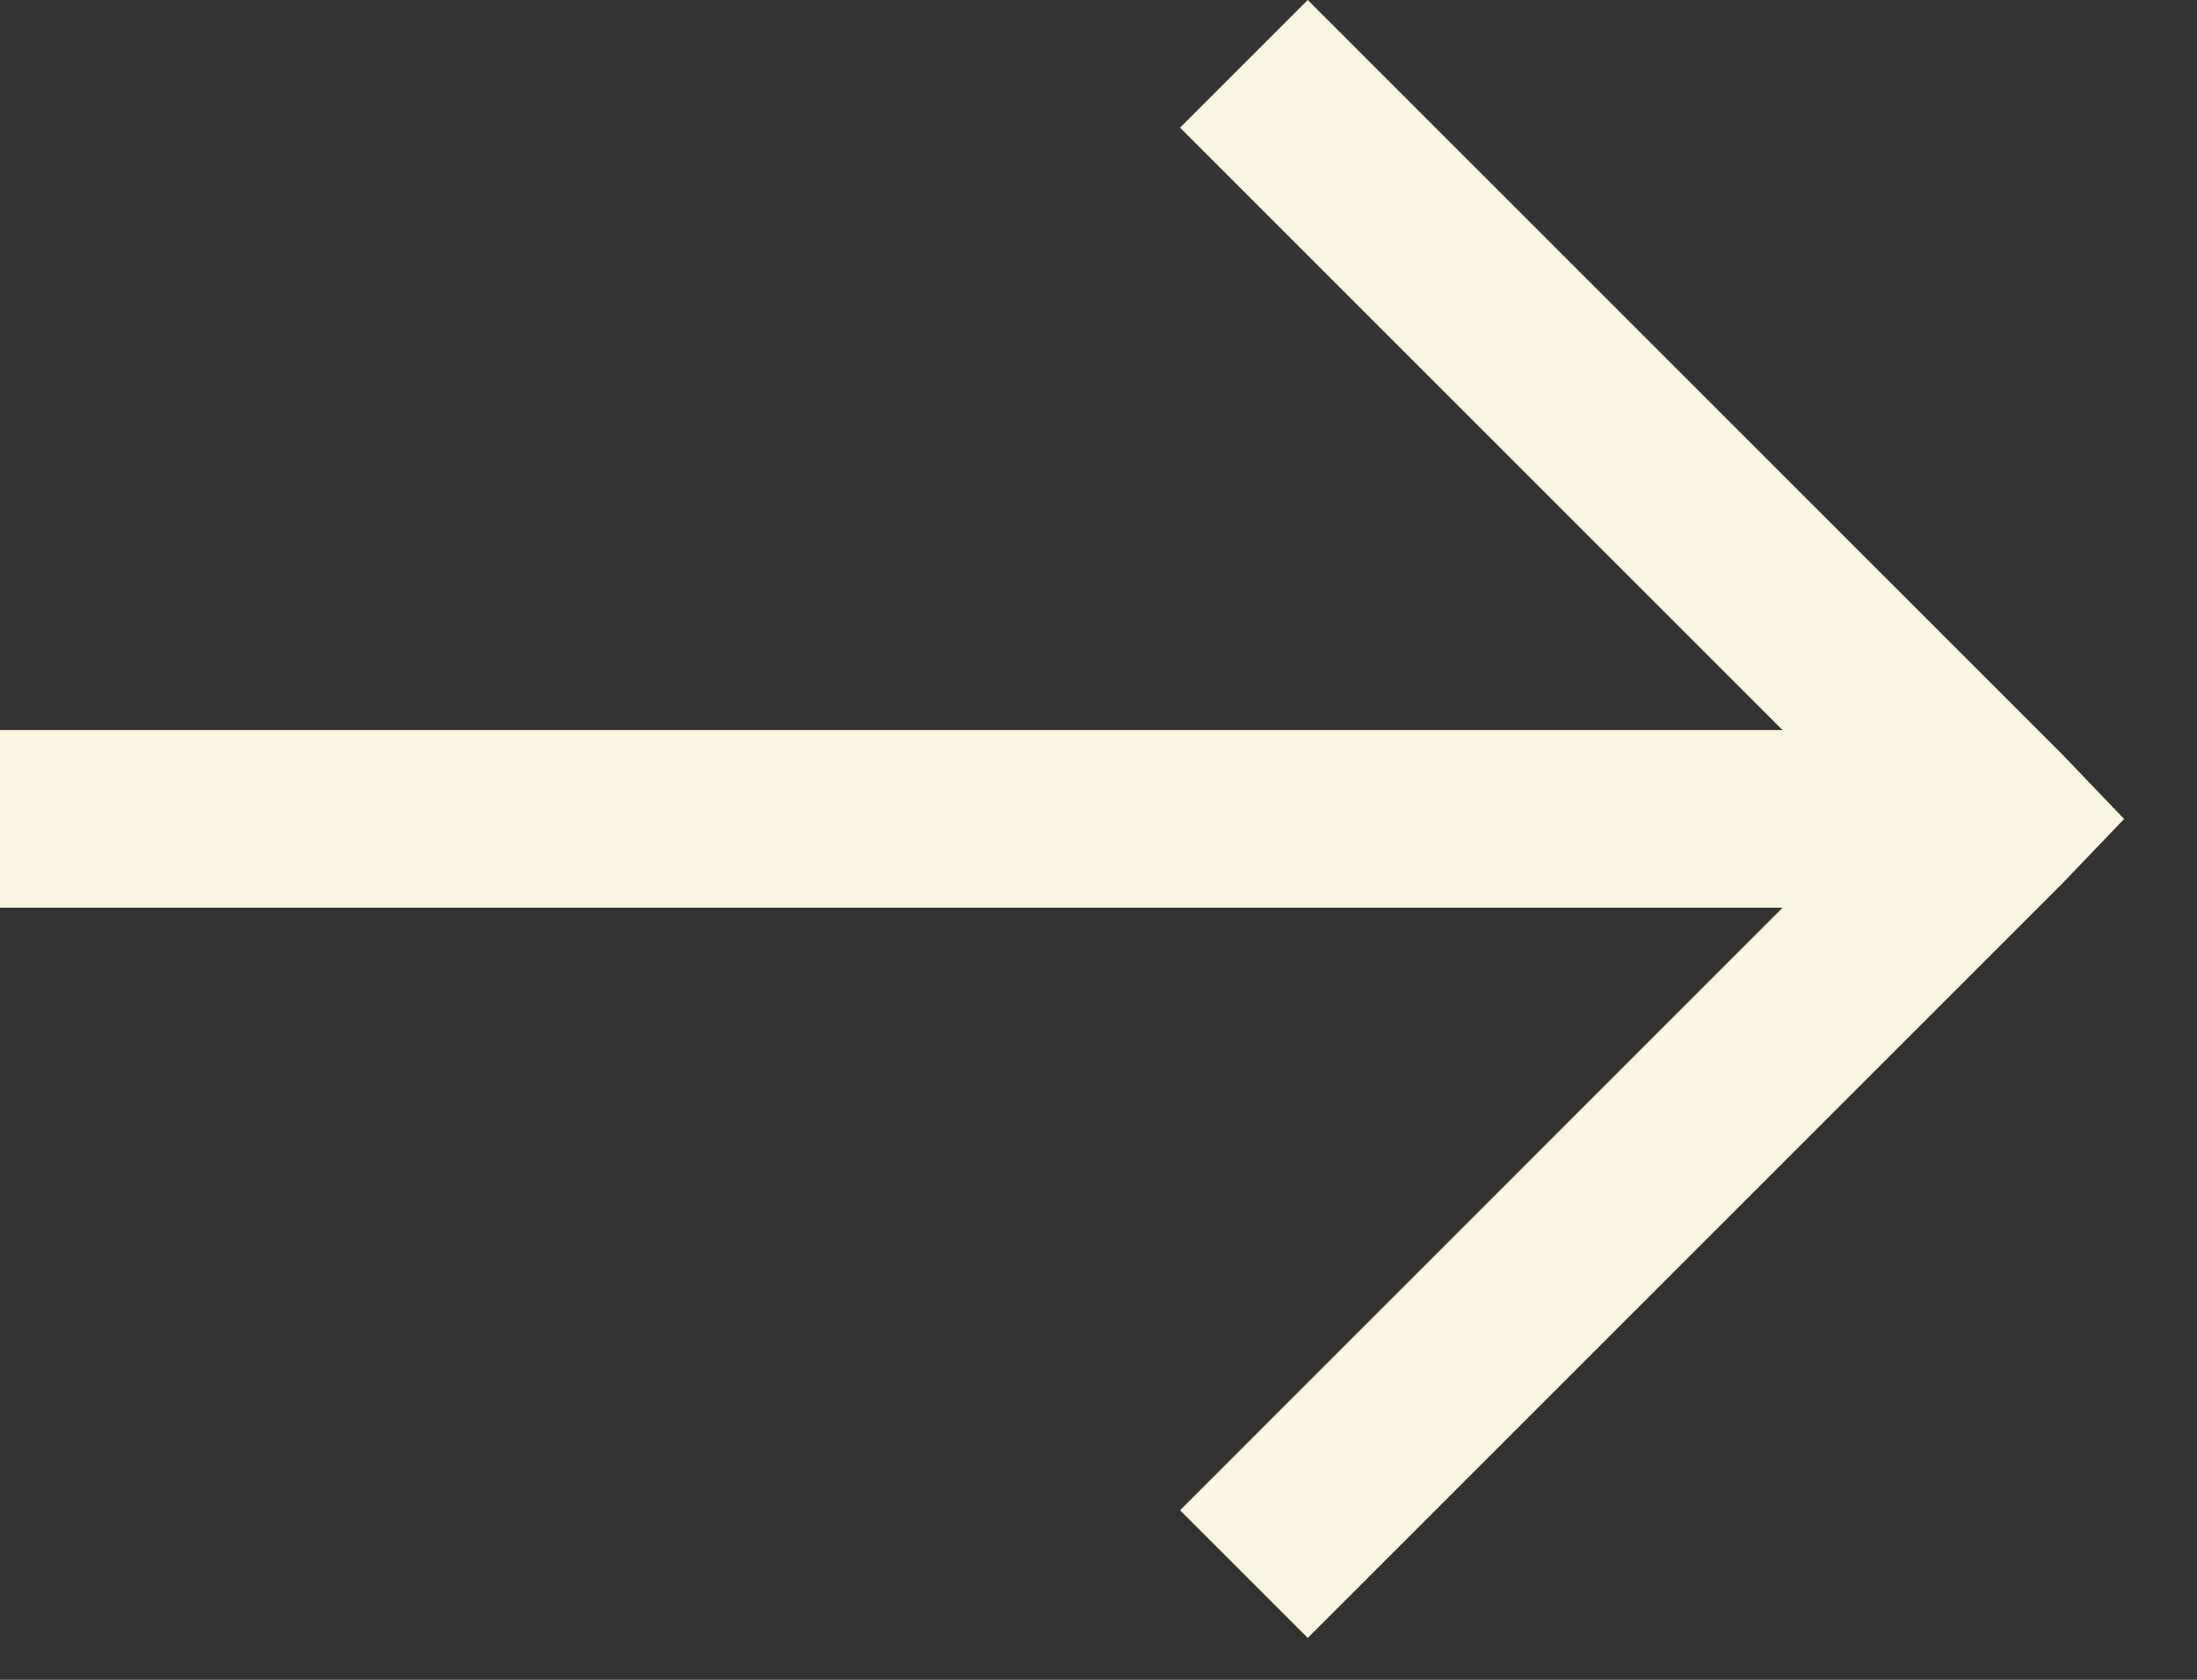 <svg width="17" height="13" viewBox="0 0 17 13" fill="none" xmlns="http://www.w3.org/2000/svg">
<rect x="0" y="0" width="17" height="13" fill="#333333" stroke="none"/>
<path d="M10.119 12.676L15.963 6.832L16.436 6.338L15.963 5.844L10.119 0L9.131 0.988L13.793 5.65L0 5.65V7.025L13.793 7.025L9.131 11.688L10.119 12.676Z" fill="#F9F5E1"/>
</svg>
